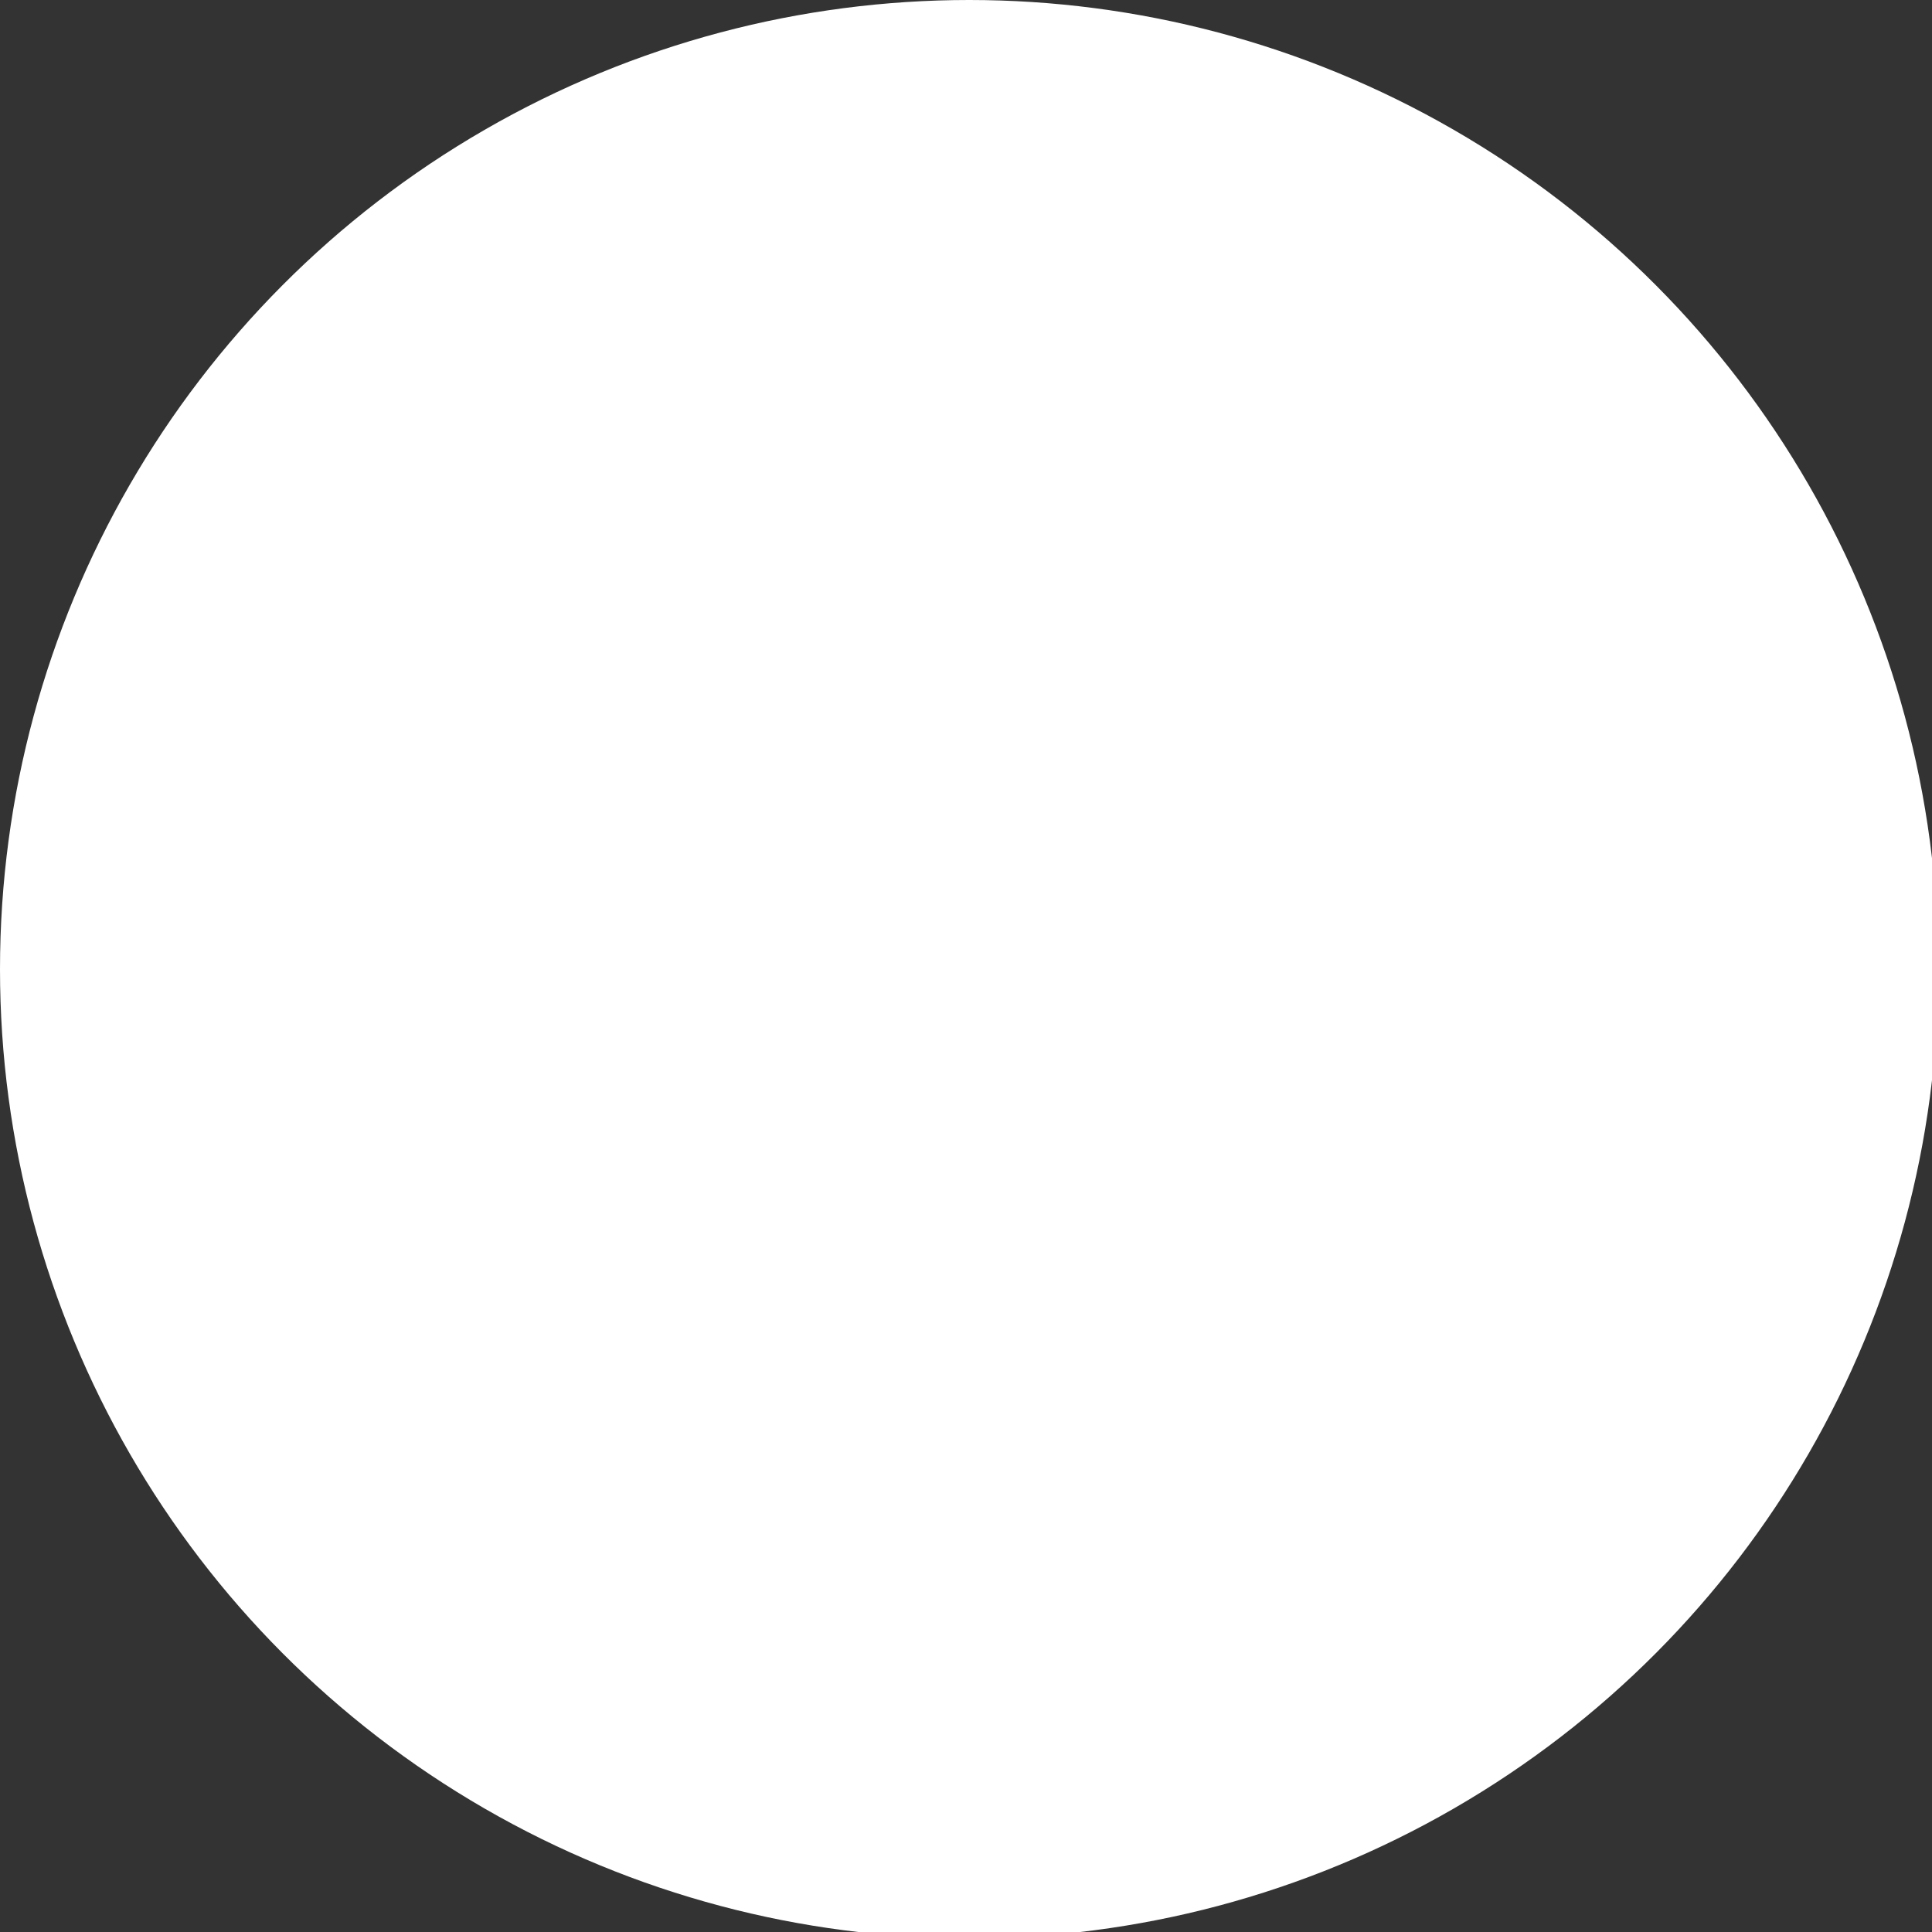 <svg xmlns="http://www.w3.org/2000/svg" viewBox="0 0 3.03 3.03"><rect x="0" y="0" width="3.03" height="3.03" fill="#333333" stroke="none"/><defs><style>.cls-1{fill:#fff;}</style></defs><g id="Capa_2" data-name="Capa 2"><g id="styles"><circle class="cls-1" cx="1.52" cy="1.52" r="1.52"/></g></g></svg>